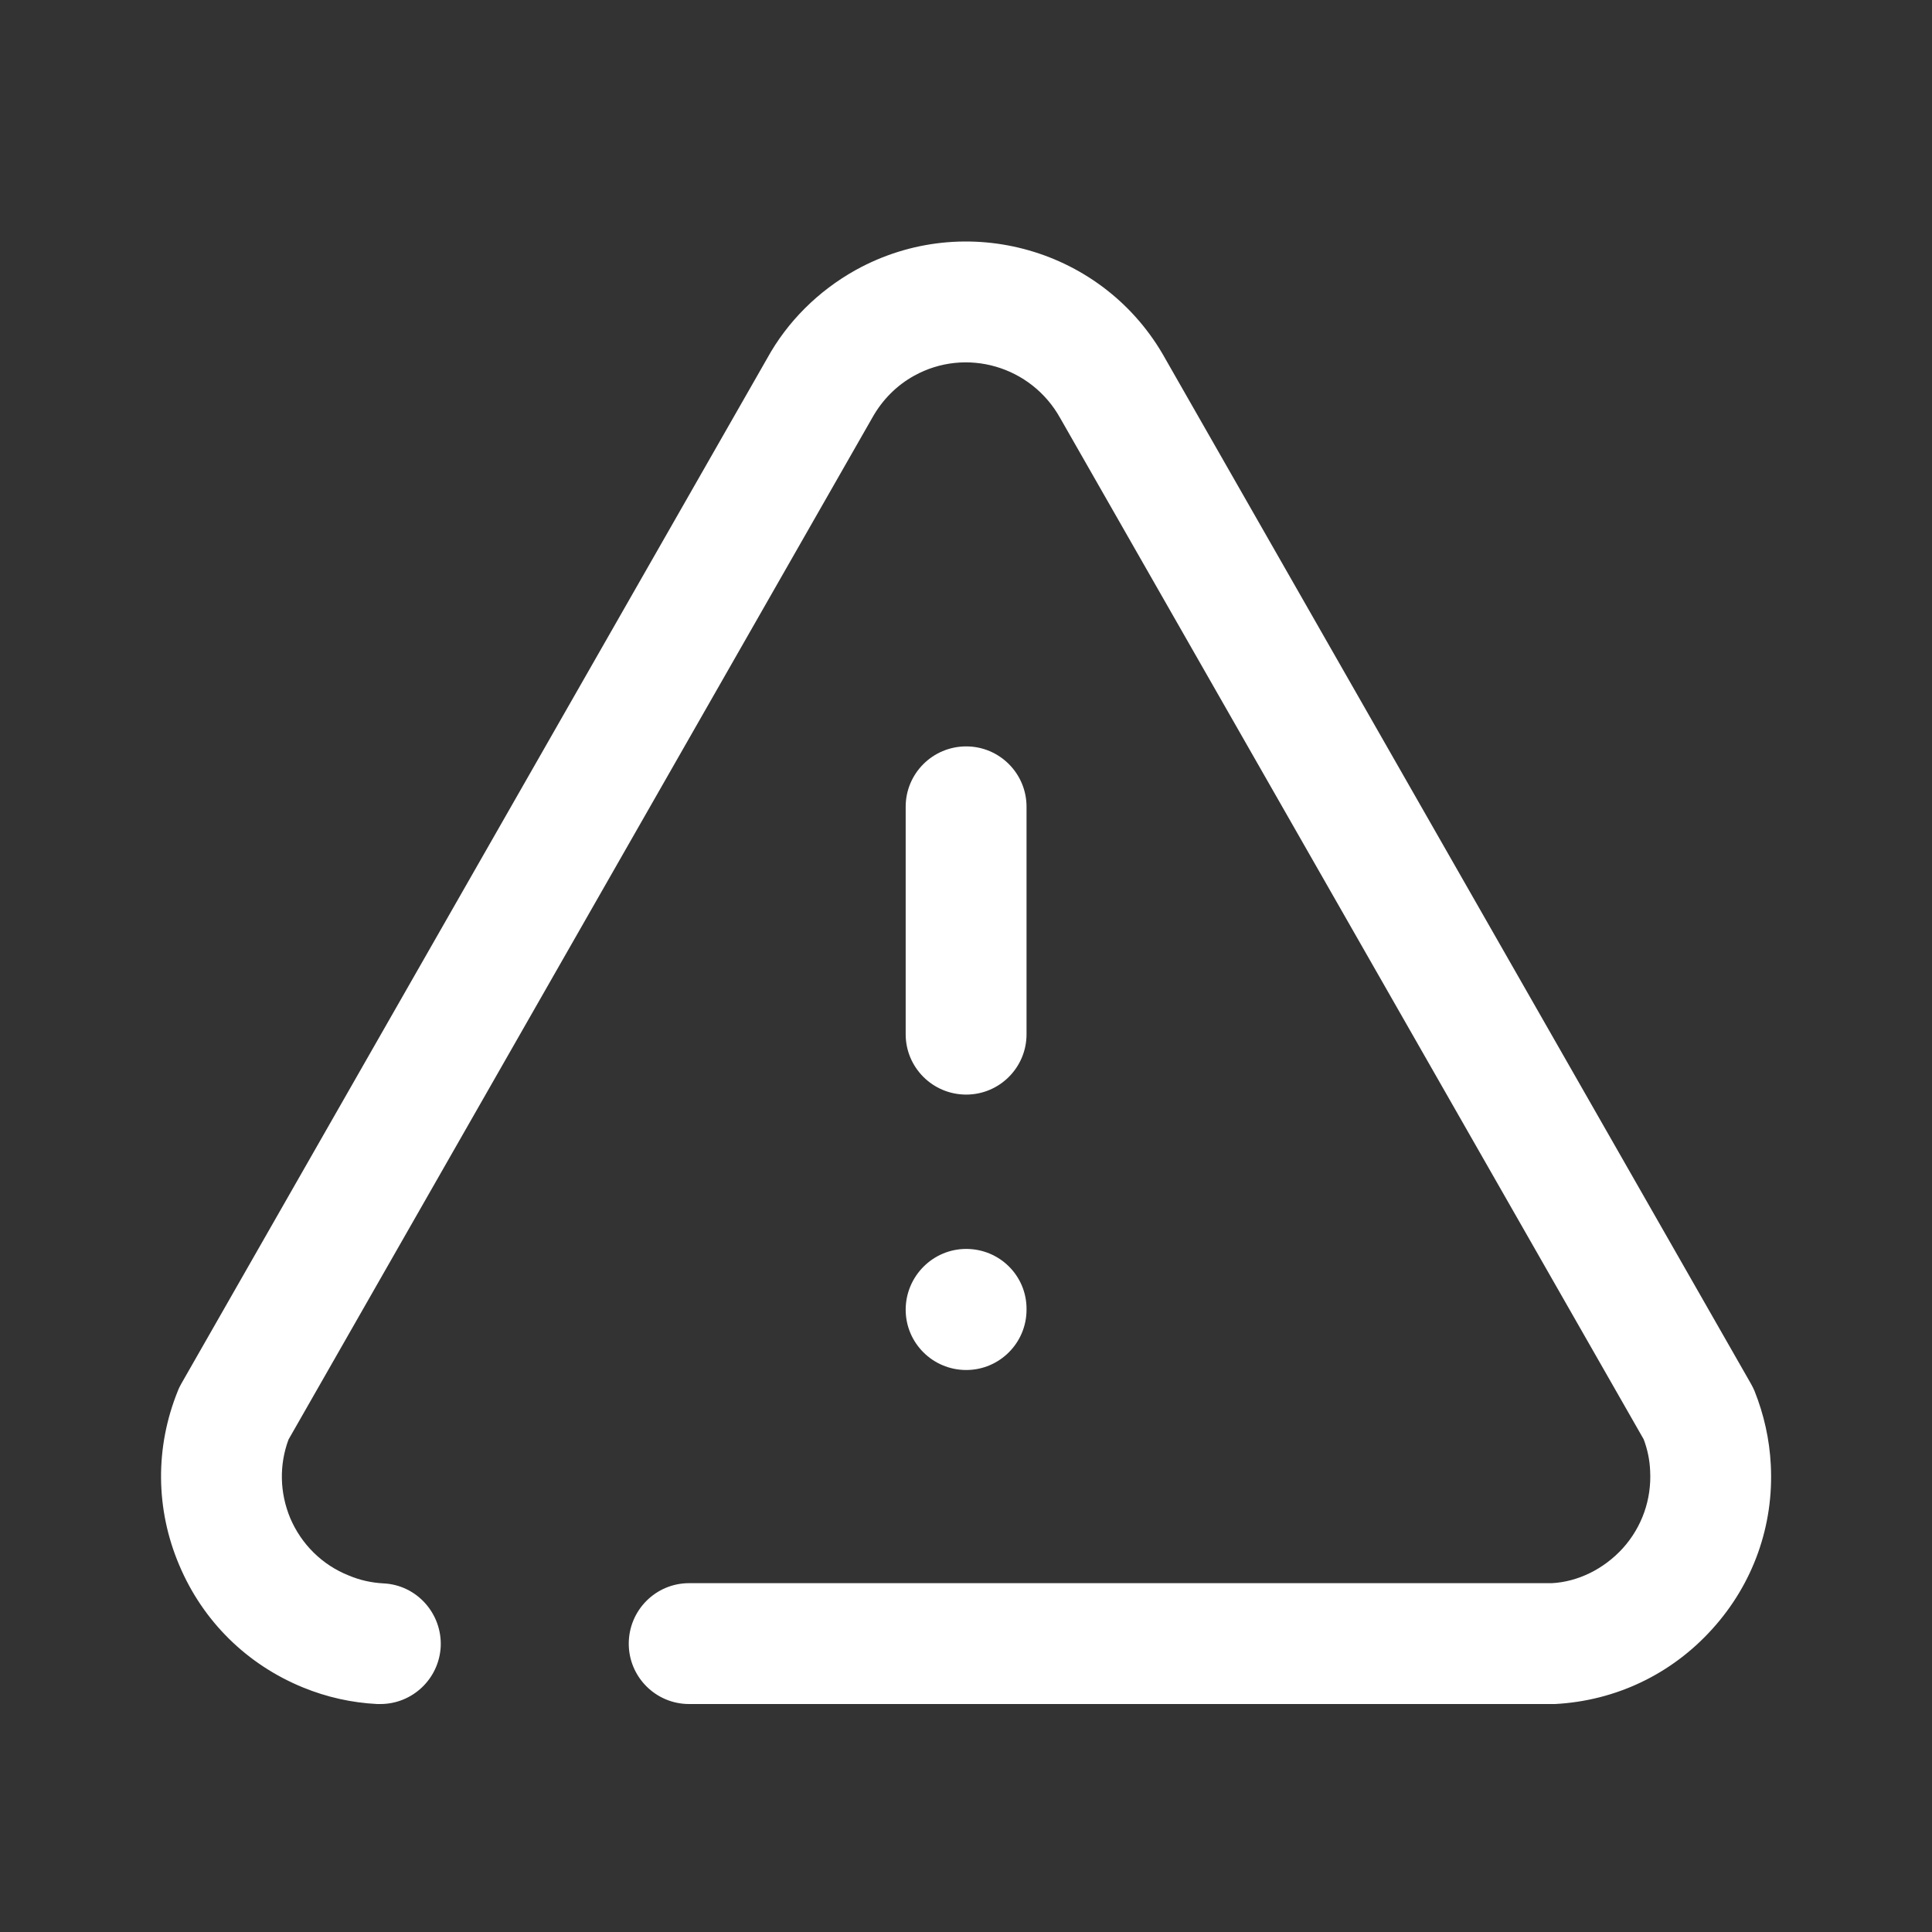 <svg width="9" height="9" viewBox="0 0 9 9" fill="none" xmlns="http://www.w3.org/2000/svg">
<rect x="0" y="0" width="9" height="9" fill="#333333" stroke="none"/>
<path fill-rule="evenodd" clip-rule="evenodd" d="M8.156 6.445C8.162 6.456 8.168 6.467 8.173 6.479C8.217 6.589 8.243 6.705 8.249 6.823C8.264 7.106 8.167 7.378 7.977 7.588C7.787 7.799 7.527 7.923 7.244 7.938L3.21 7.938C3.055 7.938 2.929 7.812 2.929 7.657C2.929 7.501 3.055 7.375 3.21 7.375H7.229C7.348 7.369 7.47 7.311 7.56 7.212C7.649 7.113 7.694 6.985 7.687 6.852C7.685 6.802 7.675 6.753 7.657 6.705L4.939 1.948C4.804 1.705 4.5 1.617 4.259 1.75C4.177 1.795 4.11 1.863 4.064 1.945L1.344 6.706C1.3 6.825 1.303 6.954 1.352 7.072C1.404 7.194 1.501 7.29 1.624 7.339C1.676 7.361 1.73 7.373 1.786 7.376C1.941 7.383 2.06 7.516 2.053 7.671C2.045 7.821 1.921 7.938 1.772 7.938C1.767 7.938 1.762 7.938 1.757 7.938C1.638 7.932 1.522 7.906 1.412 7.861C1.15 7.754 0.945 7.552 0.835 7.291C0.724 7.03 0.722 6.741 0.829 6.478C0.833 6.467 0.839 6.456 0.845 6.445L3.574 1.669C3.668 1.498 3.812 1.355 3.986 1.258C4.499 0.974 5.146 1.16 5.429 1.672L8.156 6.445ZM4.501 5.099C4.656 5.099 4.782 4.973 4.782 4.818V3.758C4.782 3.603 4.656 3.477 4.501 3.477C4.345 3.477 4.219 3.603 4.219 3.758V4.818C4.219 4.973 4.345 5.099 4.501 5.099ZM4.501 6.382C4.656 6.382 4.782 6.256 4.782 6.101V6.097C4.782 5.942 4.656 5.818 4.501 5.818C4.345 5.818 4.219 5.946 4.219 6.101C4.219 6.256 4.345 6.382 4.501 6.382Z" fill="white"/>
</svg>
